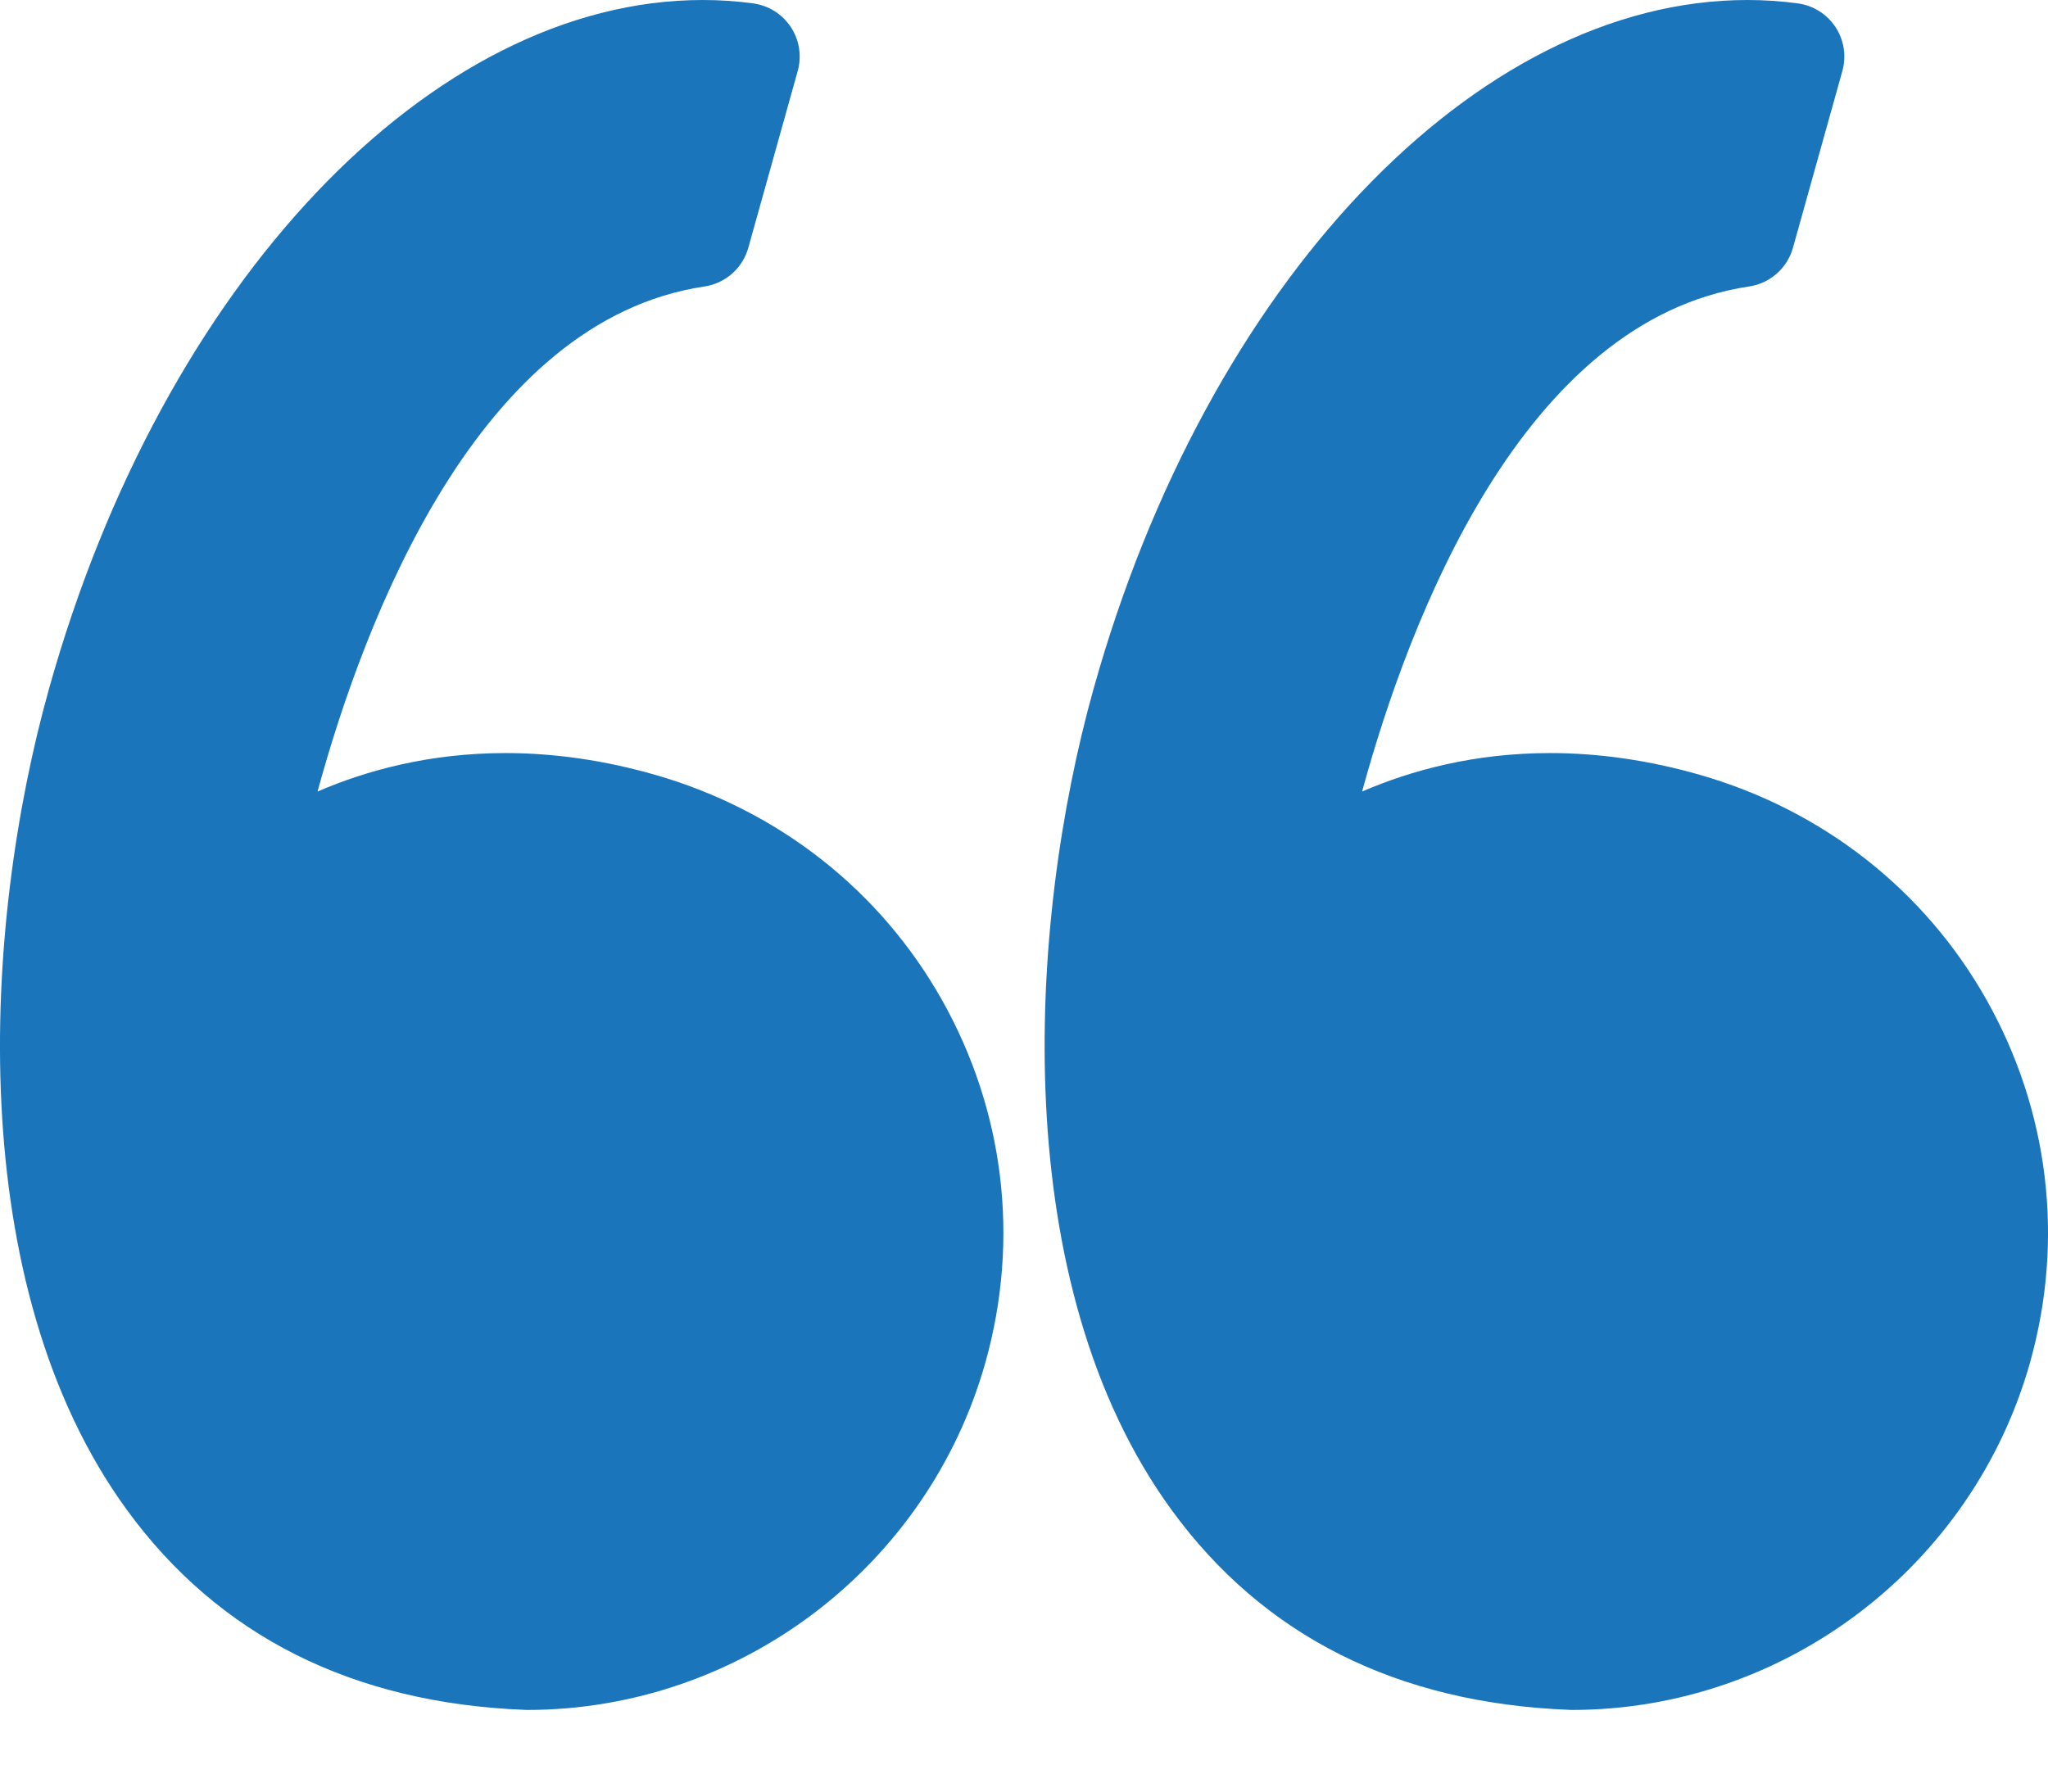 <svg width="24" height="21" viewBox="0 0 24 21" fill="none" xmlns="http://www.w3.org/2000/svg">
<g id="Group">
<g id="Group_2">
<path id="Vector" d="M7.681 9.083C7.09 8.913 6.499 8.827 5.924 8.827C5.036 8.827 4.295 9.03 3.721 9.278C4.275 7.25 5.605 3.752 8.256 3.358C8.501 3.321 8.702 3.144 8.769 2.905L9.348 0.833C9.397 0.658 9.368 0.47 9.268 0.318C9.168 0.166 9.008 0.065 8.828 0.04C8.632 0.013 8.433 -0 8.235 -0C5.054 -0 1.903 3.32 0.574 8.075C-0.207 10.864 -0.436 15.058 1.487 17.698C2.563 19.175 4.132 19.963 6.151 20.042C6.16 20.043 6.168 20.043 6.176 20.043C8.668 20.043 10.878 18.364 11.55 15.962C11.951 14.526 11.77 13.02 11.038 11.72C10.314 10.435 9.122 9.498 7.681 9.083Z" fill="#1B75BB"/>
<path id="Vector_2" d="M23.28 11.72C22.556 10.434 21.364 9.498 19.923 9.083C19.332 8.913 18.741 8.827 18.166 8.827C17.278 8.827 16.537 9.029 15.962 9.278C16.516 7.25 17.847 3.752 20.497 3.358C20.743 3.321 20.944 3.144 21.011 2.905L21.59 0.833C21.639 0.658 21.61 0.47 21.51 0.318C21.41 0.166 21.25 0.065 21.07 0.04C20.874 0.013 20.675 -0 20.477 -0C17.296 -0 14.145 3.32 12.815 8.075C12.035 10.864 11.806 15.058 13.729 17.698C14.804 19.175 16.374 19.964 18.393 20.042C18.401 20.043 18.41 20.043 18.418 20.043C20.91 20.043 23.119 18.365 23.792 15.962C24.193 14.526 24.011 13.019 23.28 11.72Z" fill="#1B75BB"/>
</g>
</g>
</svg>
